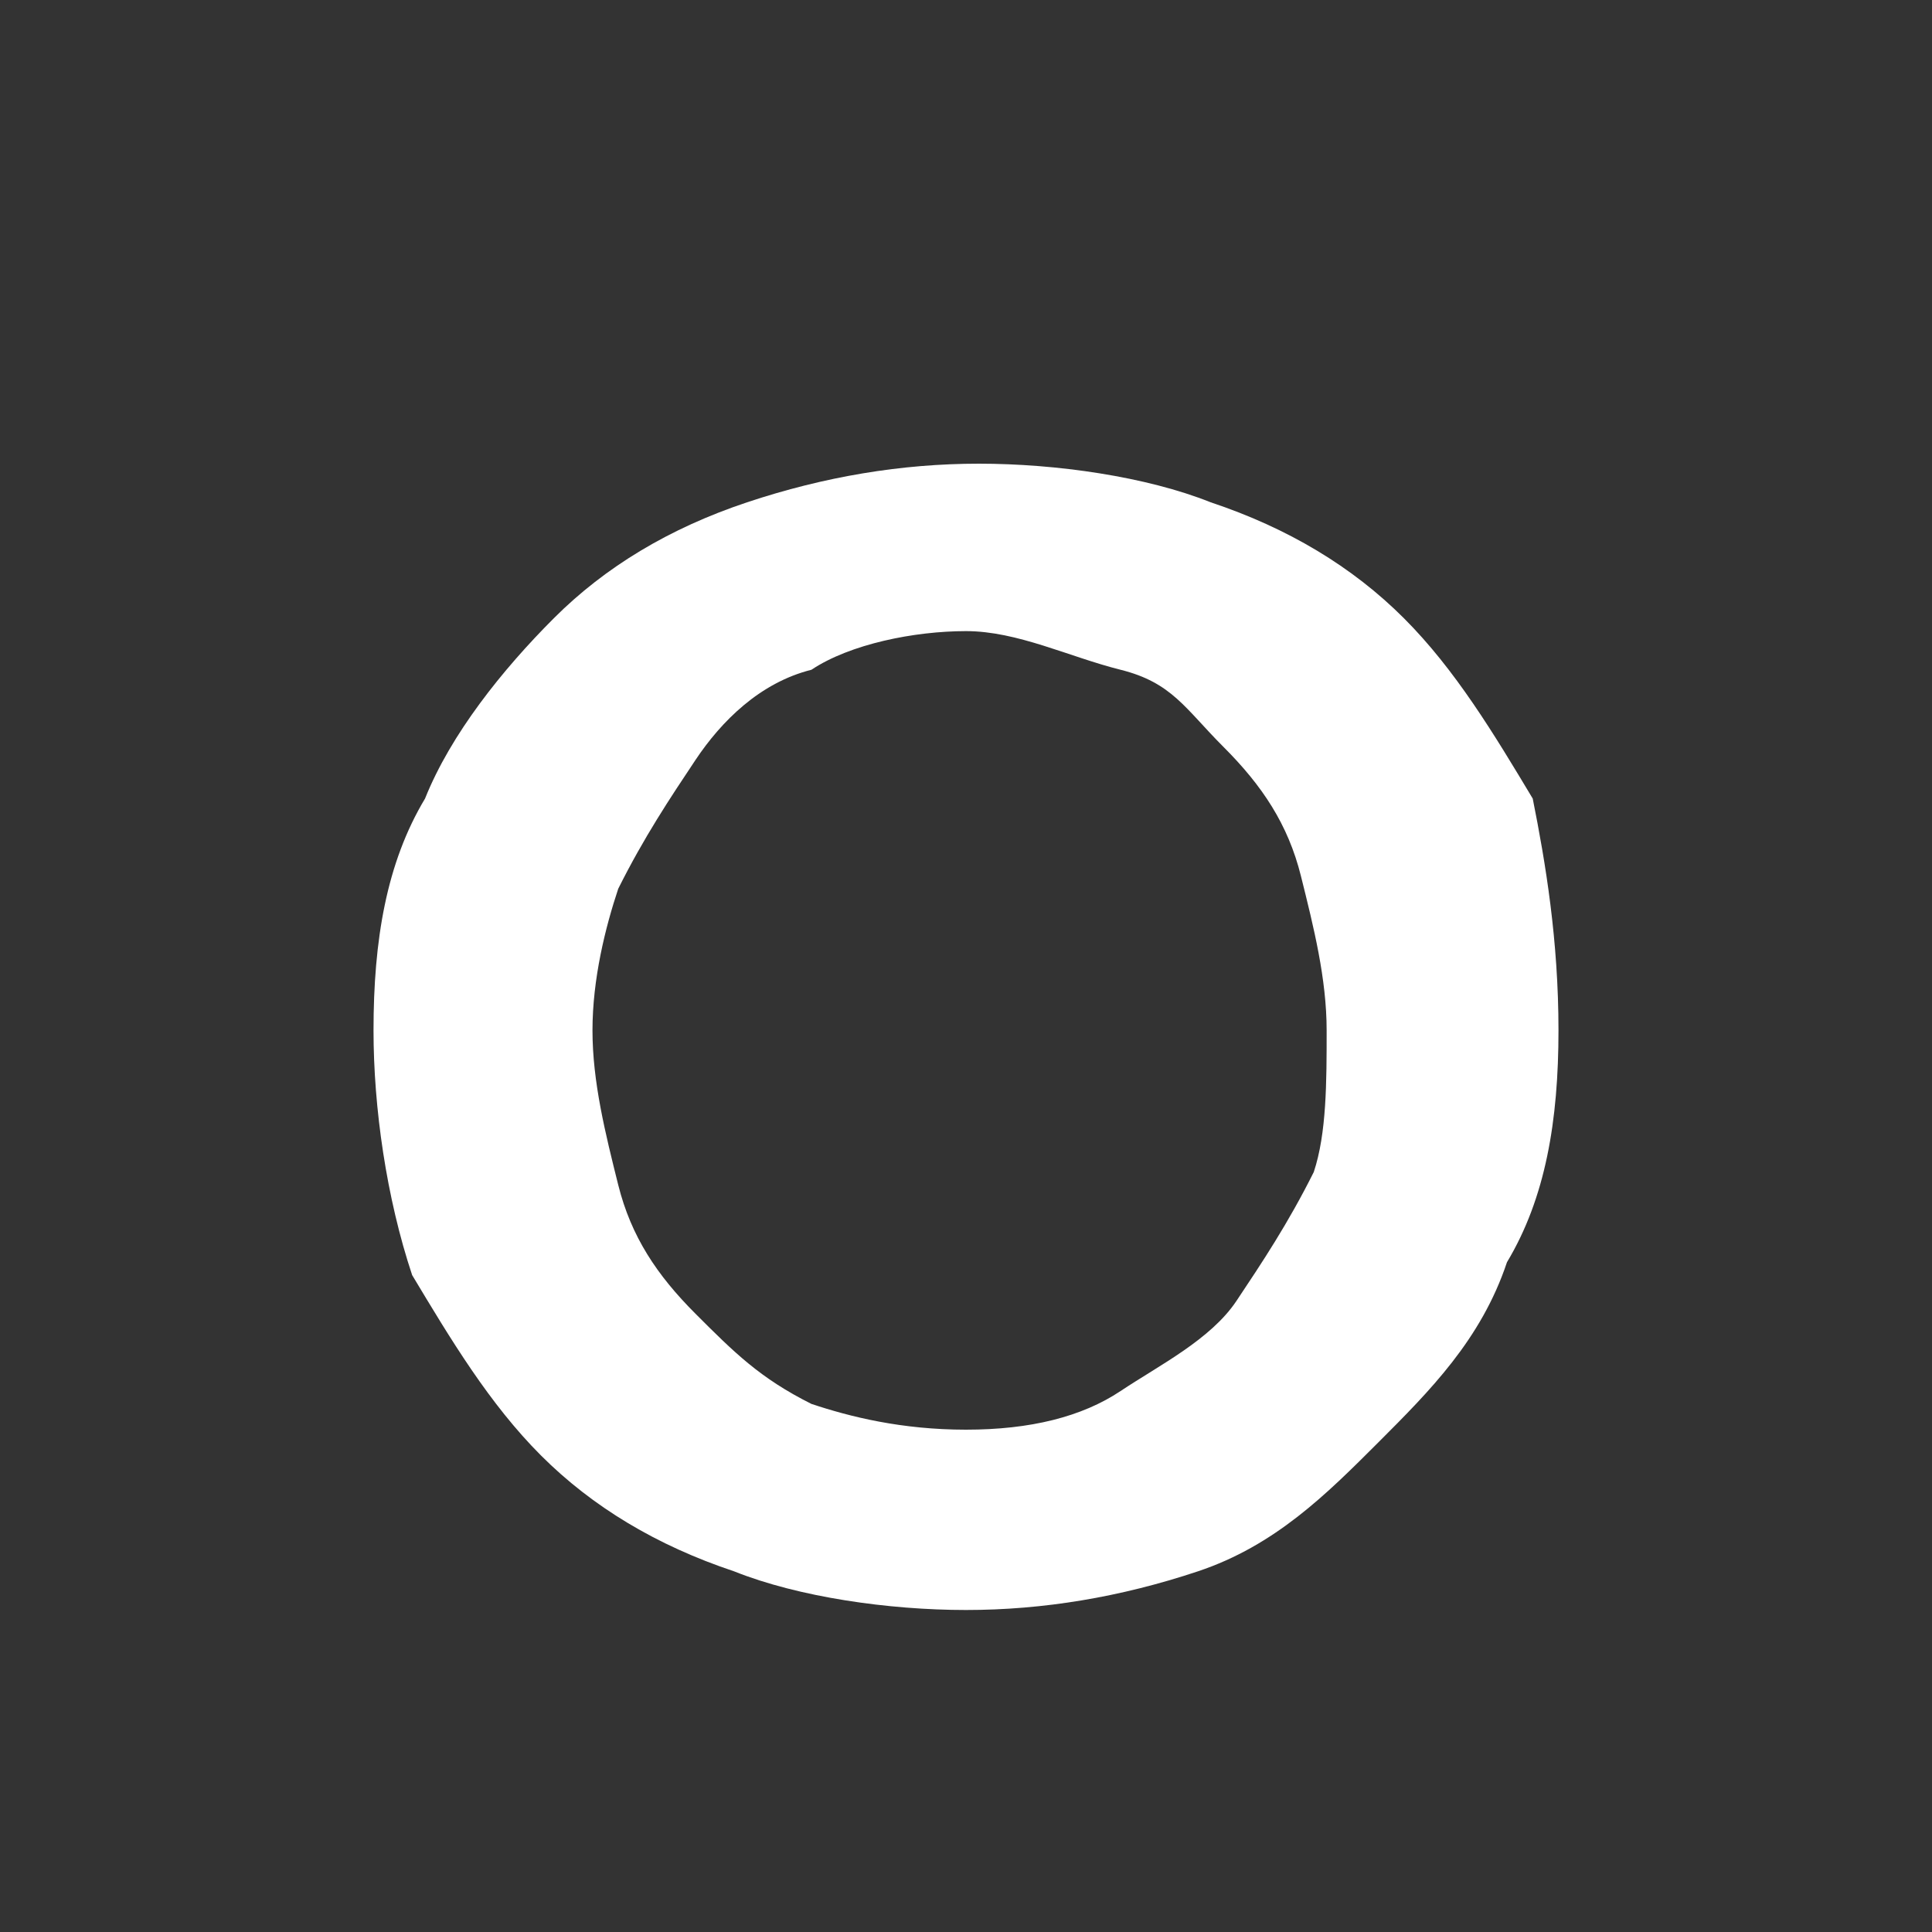 <?xml version="1.0" encoding="utf-8"?>
<!-- Generator: Adobe Illustrator 22.1.0, SVG Export Plug-In . SVG Version: 6.00 Build 0)  -->
<svg version="1.1" id="圖層_1" xmlns="http://www.w3.org/2000/svg" xmlns:xlink="http://www.w3.org/1999/xlink" x="0px" y="0px"
	 width="15px" height="15px" viewBox="0 0 15 15" style="enable-background:new 0 0 15 15;" xml:space="preserve">
<rect x="0" y="0" width="15" height="15" fill="#333333" stroke="none"/>
<style type="text/css">
	.st0{fill:#FFFFFF;}
</style>
<path class="st0" d="M12.1,8c0,0.7-0.1,1.3-0.4,1.8c-0.2,0.6-0.6,1-1,1.4S9.9,12,9.3,12.2c-0.6,0.2-1.2,0.3-1.8,0.3
	c-0.6,0-1.3-0.1-1.8-0.3c-0.6-0.2-1.1-0.5-1.5-0.9c-0.4-0.4-0.7-0.9-1-1.4C3,9.3,2.9,8.6,2.9,8c0-0.7,0.1-1.3,0.4-1.8
	c0.2-0.5,0.6-1,1-1.4c0.4-0.4,0.9-0.7,1.5-0.9s1.2-0.3,1.8-0.3c0.6,0,1.3,0.1,1.8,0.3c0.6,0.2,1.1,0.5,1.5,0.9s0.7,0.9,1,1.4
	C12,6.7,12.1,7.3,12.1,8z M10.3,8c0-0.4-0.1-0.8-0.2-1.2c-0.1-0.4-0.3-0.7-0.6-1S9.1,5.3,8.7,5.2S7.9,4.9,7.5,4.9S6.6,5,6.3,5.2
	C5.9,5.3,5.6,5.6,5.4,5.9s-0.4,0.6-0.6,1C4.7,7.2,4.6,7.6,4.6,8c0,0.4,0.1,0.8,0.2,1.2c0.1,0.4,0.3,0.7,0.6,1s0.5,0.5,0.9,0.7
	C6.6,11,7,11.1,7.5,11.1s0.9-0.1,1.2-0.3s0.7-0.4,0.9-0.7s0.4-0.6,0.6-1C10.3,8.8,10.3,8.4,10.3,8z"/>
</svg>

